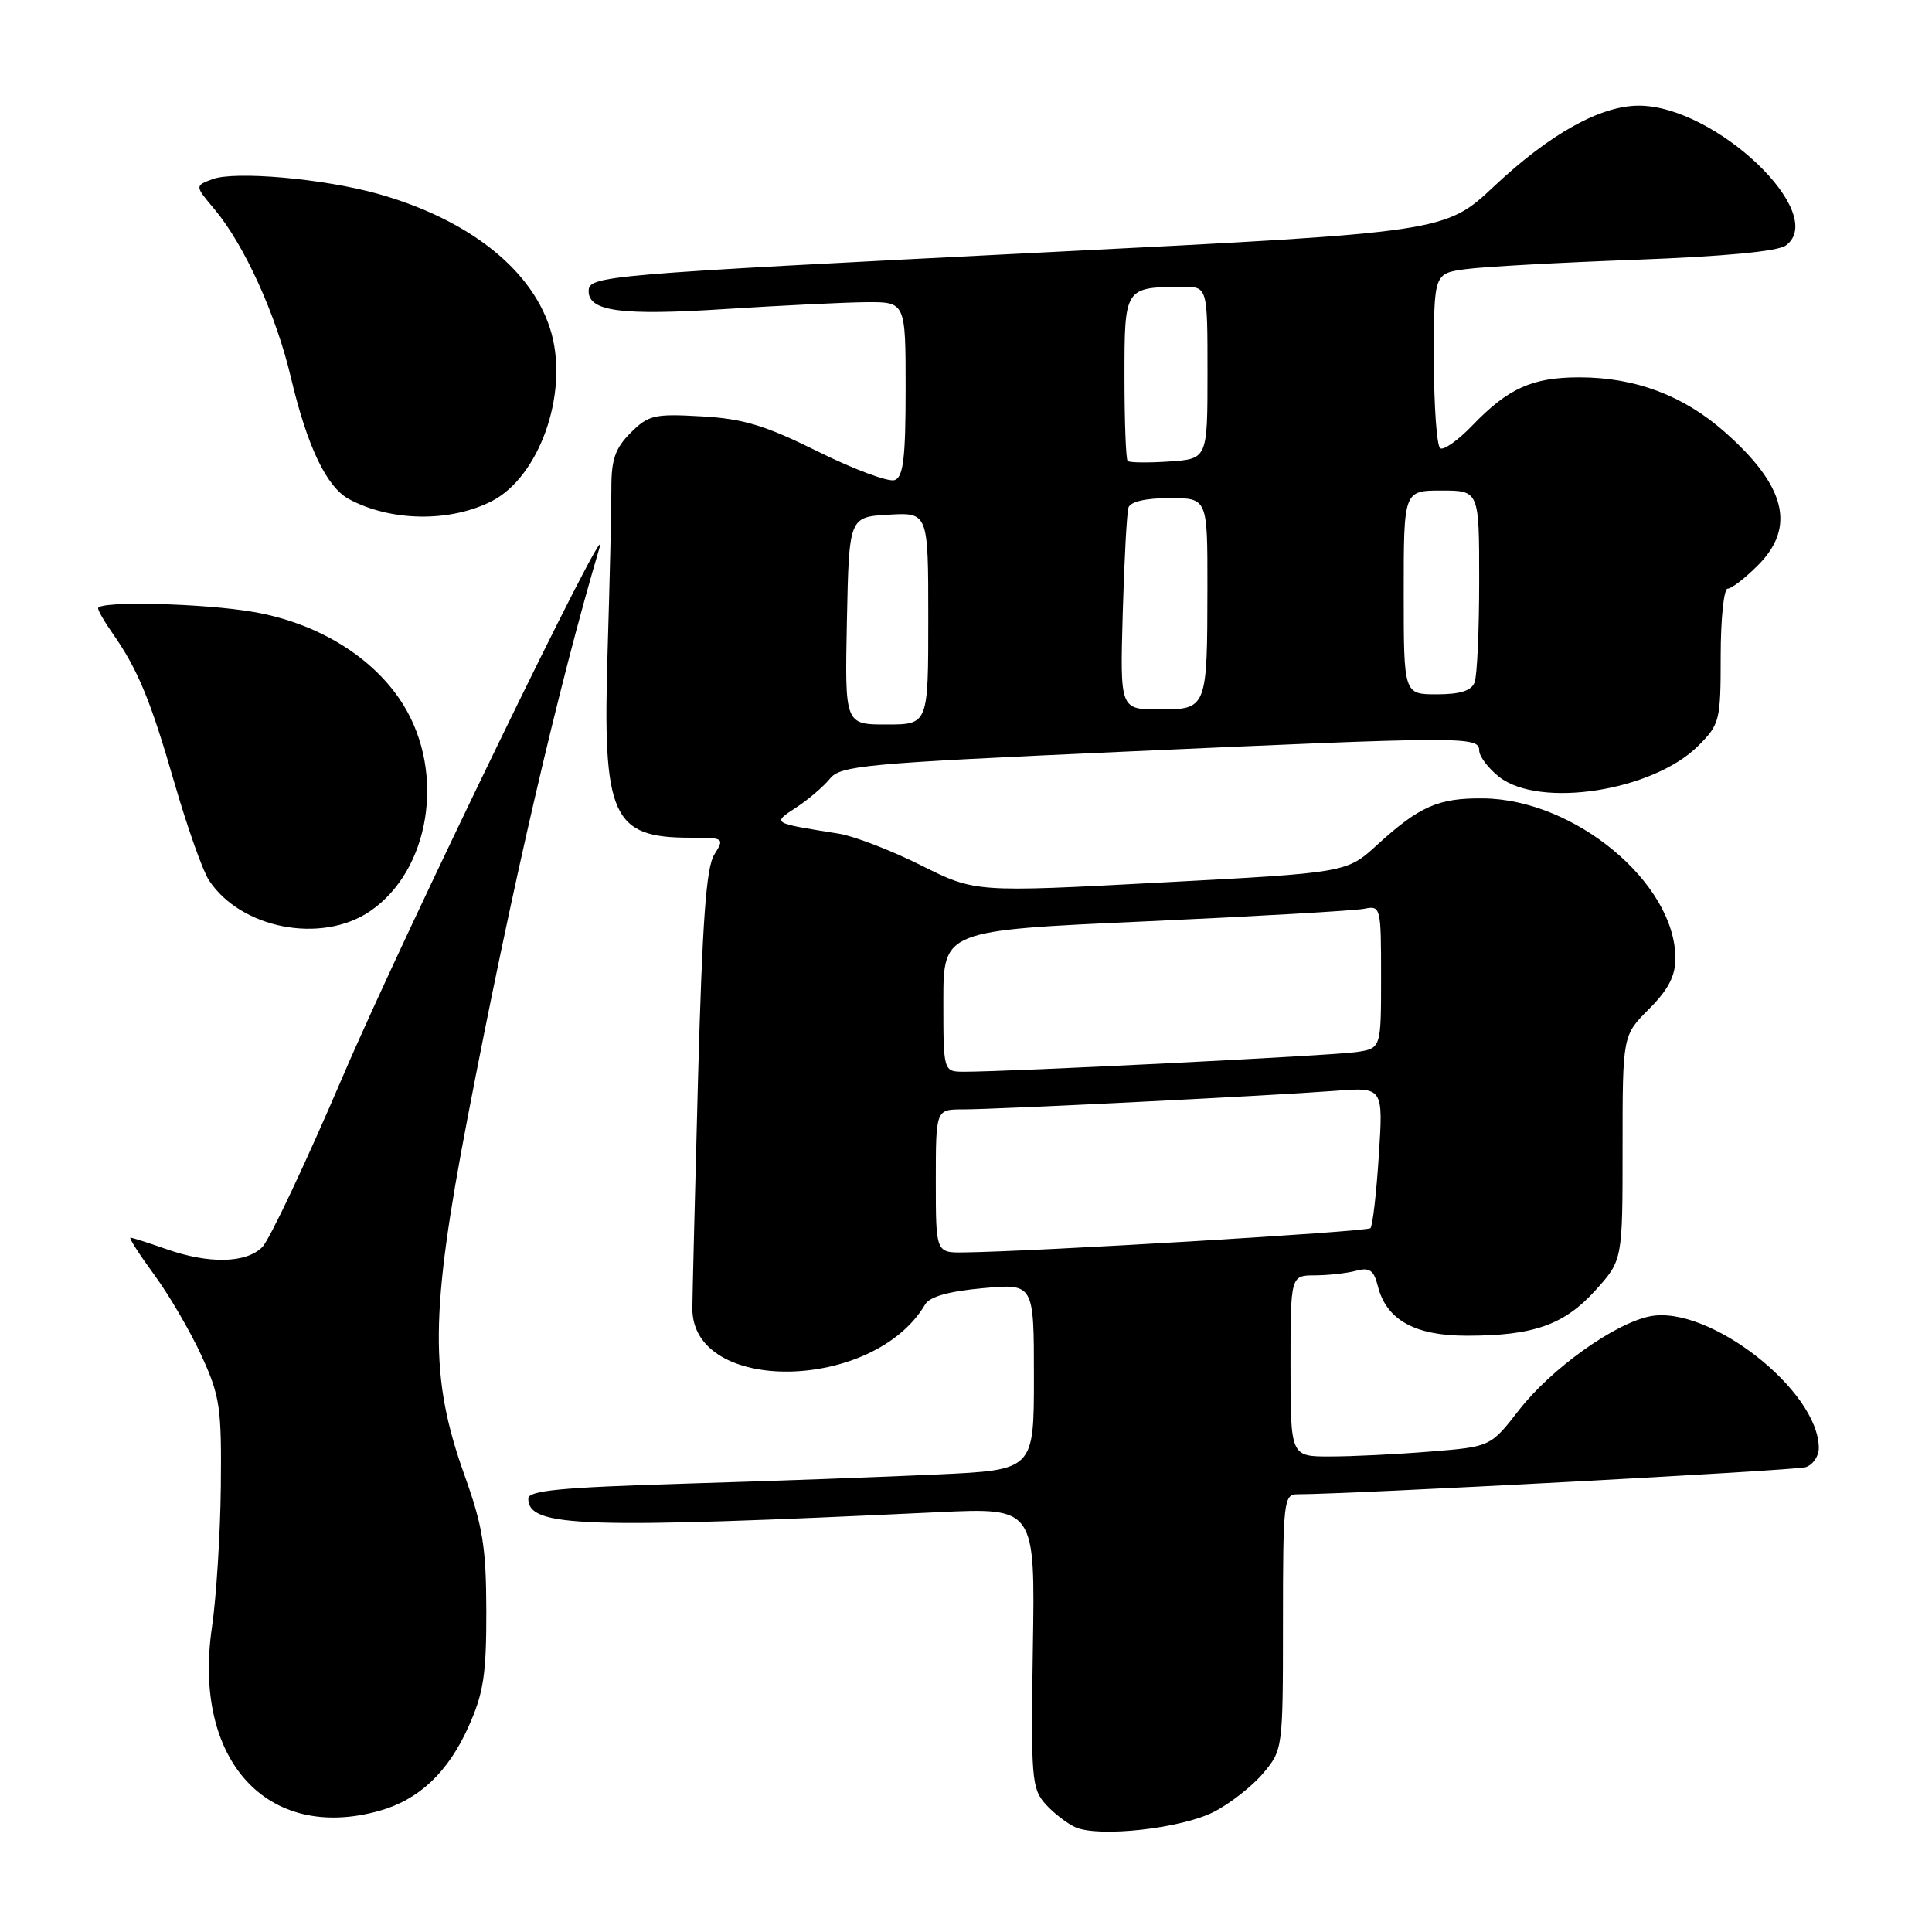 <?xml version="1.0" encoding="UTF-8" standalone="no"?>
<!DOCTYPE svg PUBLIC "-//W3C//DTD SVG 1.1//EN" "http://www.w3.org/Graphics/SVG/1.1/DTD/svg11.dtd" >
<svg xmlns="http://www.w3.org/2000/svg" xmlns:xlink="http://www.w3.org/1999/xlink" version="1.1" viewBox="0 0 256 256">
 <g >
 <path fill="currentColor"
d=" M 160.83 240.09 C 162.99 238.99 165.93 236.68 167.37 234.97 C 169.98 231.87 170.00 231.73 170.00 214.92 C 170.00 198.99 170.11 198.00 171.89 198.00 C 178.76 198.00 237.84 194.85 239.25 194.41 C 240.21 194.11 241.00 192.97 241.00 191.88 C 241.00 184.25 226.41 172.87 218.63 174.42 C 213.92 175.36 205.50 181.39 201.27 186.85 C 197.50 191.70 197.50 191.70 189.50 192.34 C 185.10 192.70 179.14 192.99 176.25 192.99 C 171.00 193.00 171.00 193.00 171.00 181.00 C 171.00 169.00 171.00 169.00 174.25 168.99 C 176.04 168.98 178.49 168.71 179.70 168.38 C 181.48 167.91 182.04 168.30 182.57 170.41 C 183.69 174.89 187.47 177.00 194.38 176.99 C 203.21 176.99 207.27 175.55 211.40 170.98 C 215.00 166.99 215.00 166.99 215.00 152.10 C 215.00 137.20 215.00 137.20 218.50 133.70 C 221.04 131.16 222.00 129.32 222.00 127.00 C 222.00 117.00 208.65 105.90 196.51 105.79 C 190.59 105.73 188.09 106.83 182.47 111.96 C 178.44 115.64 178.44 115.64 153.83 116.94 C 129.22 118.25 129.22 118.25 122.04 114.66 C 118.09 112.68 113.20 110.80 111.18 110.47 C 102.17 109.03 102.29 109.11 105.54 106.97 C 107.13 105.93 109.12 104.22 109.97 103.18 C 111.37 101.44 114.54 101.15 148.50 99.62 C 193.93 97.57 196.00 97.56 196.00 99.43 C 196.00 100.21 197.19 101.79 198.63 102.93 C 204.01 107.16 219.03 104.82 225.03 98.82 C 227.88 95.97 228.00 95.49 228.00 86.92 C 228.00 82.02 228.42 78.00 228.92 78.00 C 229.43 78.00 231.23 76.62 232.92 74.92 C 238.01 69.84 236.64 64.37 228.48 57.19 C 223.03 52.39 216.64 50.00 209.27 50.00 C 203.04 50.00 199.83 51.45 195.09 56.38 C 193.22 58.33 191.30 59.69 190.84 59.40 C 190.38 59.12 190.00 53.78 190.00 47.55 C 190.00 36.23 190.00 36.23 194.25 35.66 C 196.59 35.34 206.70 34.79 216.73 34.42 C 228.48 33.98 235.56 33.31 236.63 32.53 C 242.36 28.34 227.29 14.00 217.16 14.00 C 212.08 14.00 205.41 17.71 198.03 24.63 C 191.50 30.77 191.50 30.77 139.00 33.41 C 79.52 36.41 78.00 36.53 78.00 38.59 C 78.00 41.26 82.37 41.84 96.07 40.95 C 103.46 40.48 111.86 40.07 114.75 40.04 C 120.00 40.00 120.00 40.00 120.00 51.53 C 120.00 60.62 119.70 63.18 118.57 63.61 C 117.78 63.92 113.22 62.23 108.44 59.86 C 101.36 56.35 98.50 55.48 92.94 55.17 C 86.70 54.81 85.91 55.00 83.56 57.35 C 81.52 59.39 81.00 60.88 81.01 64.70 C 81.02 67.34 80.79 77.05 80.51 86.28 C 79.82 108.19 81.07 111.00 91.46 111.00 C 95.97 111.00 96.02 111.04 94.64 113.25 C 93.57 114.96 93.06 122.14 92.49 143.00 C 92.09 158.12 91.75 171.78 91.74 173.34 C 91.67 184.82 115.78 184.43 122.59 172.84 C 123.20 171.81 125.72 171.10 130.25 170.69 C 137.00 170.08 137.00 170.08 137.00 182.43 C 137.00 194.78 137.00 194.78 124.25 195.37 C 117.24 195.70 102.16 196.25 90.75 196.59 C 74.27 197.09 70.00 197.50 70.00 198.57 C 70.00 202.37 77.03 202.61 124.33 200.37 C 137.16 199.77 137.16 199.77 136.86 218.32 C 136.59 235.59 136.70 237.01 138.53 239.05 C 139.61 240.25 141.40 241.63 142.50 242.12 C 145.63 243.50 156.51 242.29 160.83 240.09 Z  M 50.22 239.96 C 55.52 238.48 59.37 234.85 62.09 228.77 C 64.07 224.36 64.45 221.87 64.44 213.50 C 64.42 205.05 63.98 202.26 61.56 195.50 C 56.90 182.50 56.98 174.05 61.98 148.00 C 67.79 117.70 73.98 90.97 79.46 72.50 C 81.10 66.95 53.26 124.31 45.48 142.50 C 40.54 154.05 35.71 164.29 34.75 165.25 C 32.60 167.40 27.66 167.50 22.00 165.50 C 19.66 164.68 17.54 164.00 17.29 164.00 C 17.04 164.00 18.45 166.20 20.42 168.89 C 22.40 171.58 25.22 176.42 26.70 179.64 C 29.15 184.99 29.37 186.49 29.26 197.00 C 29.19 203.32 28.66 211.72 28.08 215.65 C 25.51 233.23 35.39 244.08 50.22 239.96 Z  M 49.02 120.75 C 56.96 115.35 59.05 102.48 53.46 93.42 C 49.61 87.18 42.23 82.59 33.62 81.09 C 26.95 79.93 13.00 79.60 13.00 80.60 C 13.00 80.92 13.84 82.39 14.87 83.85 C 18.24 88.65 19.92 92.69 23.07 103.59 C 24.78 109.50 26.85 115.37 27.68 116.63 C 31.89 123.06 42.58 125.12 49.02 120.75 Z  M 65.17 66.40 C 71.43 63.19 75.31 52.31 73.08 44.19 C 70.80 35.93 62.28 29.09 49.96 25.65 C 42.80 23.66 31.11 22.63 28.15 23.74 C 25.81 24.62 25.81 24.62 28.40 27.70 C 32.36 32.41 36.58 41.68 38.54 50.00 C 40.70 59.15 43.27 64.54 46.25 66.14 C 51.80 69.12 59.64 69.23 65.17 66.40 Z  M 124.00 156.50 C 124.00 147.00 124.00 147.00 127.59 147.00 C 132.12 147.00 168.38 145.19 176.90 144.54 C 183.29 144.05 183.29 144.05 182.70 153.13 C 182.38 158.13 181.88 162.45 181.59 162.74 C 181.12 163.21 137.05 165.84 127.75 165.95 C 124.00 166.00 124.00 166.00 124.00 156.50 Z  M 125.00 132.65 C 125.00 123.29 125.00 123.29 151.75 122.09 C 166.46 121.42 179.51 120.67 180.75 120.42 C 182.96 119.97 183.00 120.14 183.00 129.44 C 183.00 138.91 183.00 138.91 179.75 139.40 C 176.69 139.87 133.70 142.02 127.75 142.01 C 125.00 142.00 125.00 142.00 125.00 132.65 Z  M 112.22 82.25 C 112.50 68.50 112.50 68.50 117.75 68.20 C 123.00 67.90 123.00 67.90 123.00 81.95 C 123.00 96.00 123.00 96.00 117.47 96.00 C 111.94 96.00 111.94 96.00 112.22 82.25 Z  M 148.77 81.25 C 148.97 74.24 149.31 67.94 149.53 67.25 C 149.79 66.47 151.83 66.00 154.97 66.00 C 160.00 66.00 160.00 66.00 159.99 77.75 C 159.97 93.95 159.95 94.00 153.59 94.00 C 148.41 94.00 148.41 94.00 148.77 81.25 Z  M 186.00 78.50 C 186.00 65.00 186.00 65.00 191.00 65.00 C 196.00 65.00 196.00 65.00 196.00 76.92 C 196.00 83.47 195.73 89.55 195.39 90.42 C 194.97 91.53 193.48 92.00 190.39 92.00 C 186.00 92.00 186.00 92.00 186.00 78.50 Z  M 149.42 61.08 C 149.19 60.85 149.00 55.84 149.00 49.95 C 149.00 38.04 149.00 38.05 156.75 38.01 C 160.00 38.00 160.00 38.00 160.00 49.40 C 160.00 60.81 160.00 60.81 154.92 61.15 C 152.12 61.34 149.65 61.31 149.42 61.08 Z "/>
</g>
</svg>
